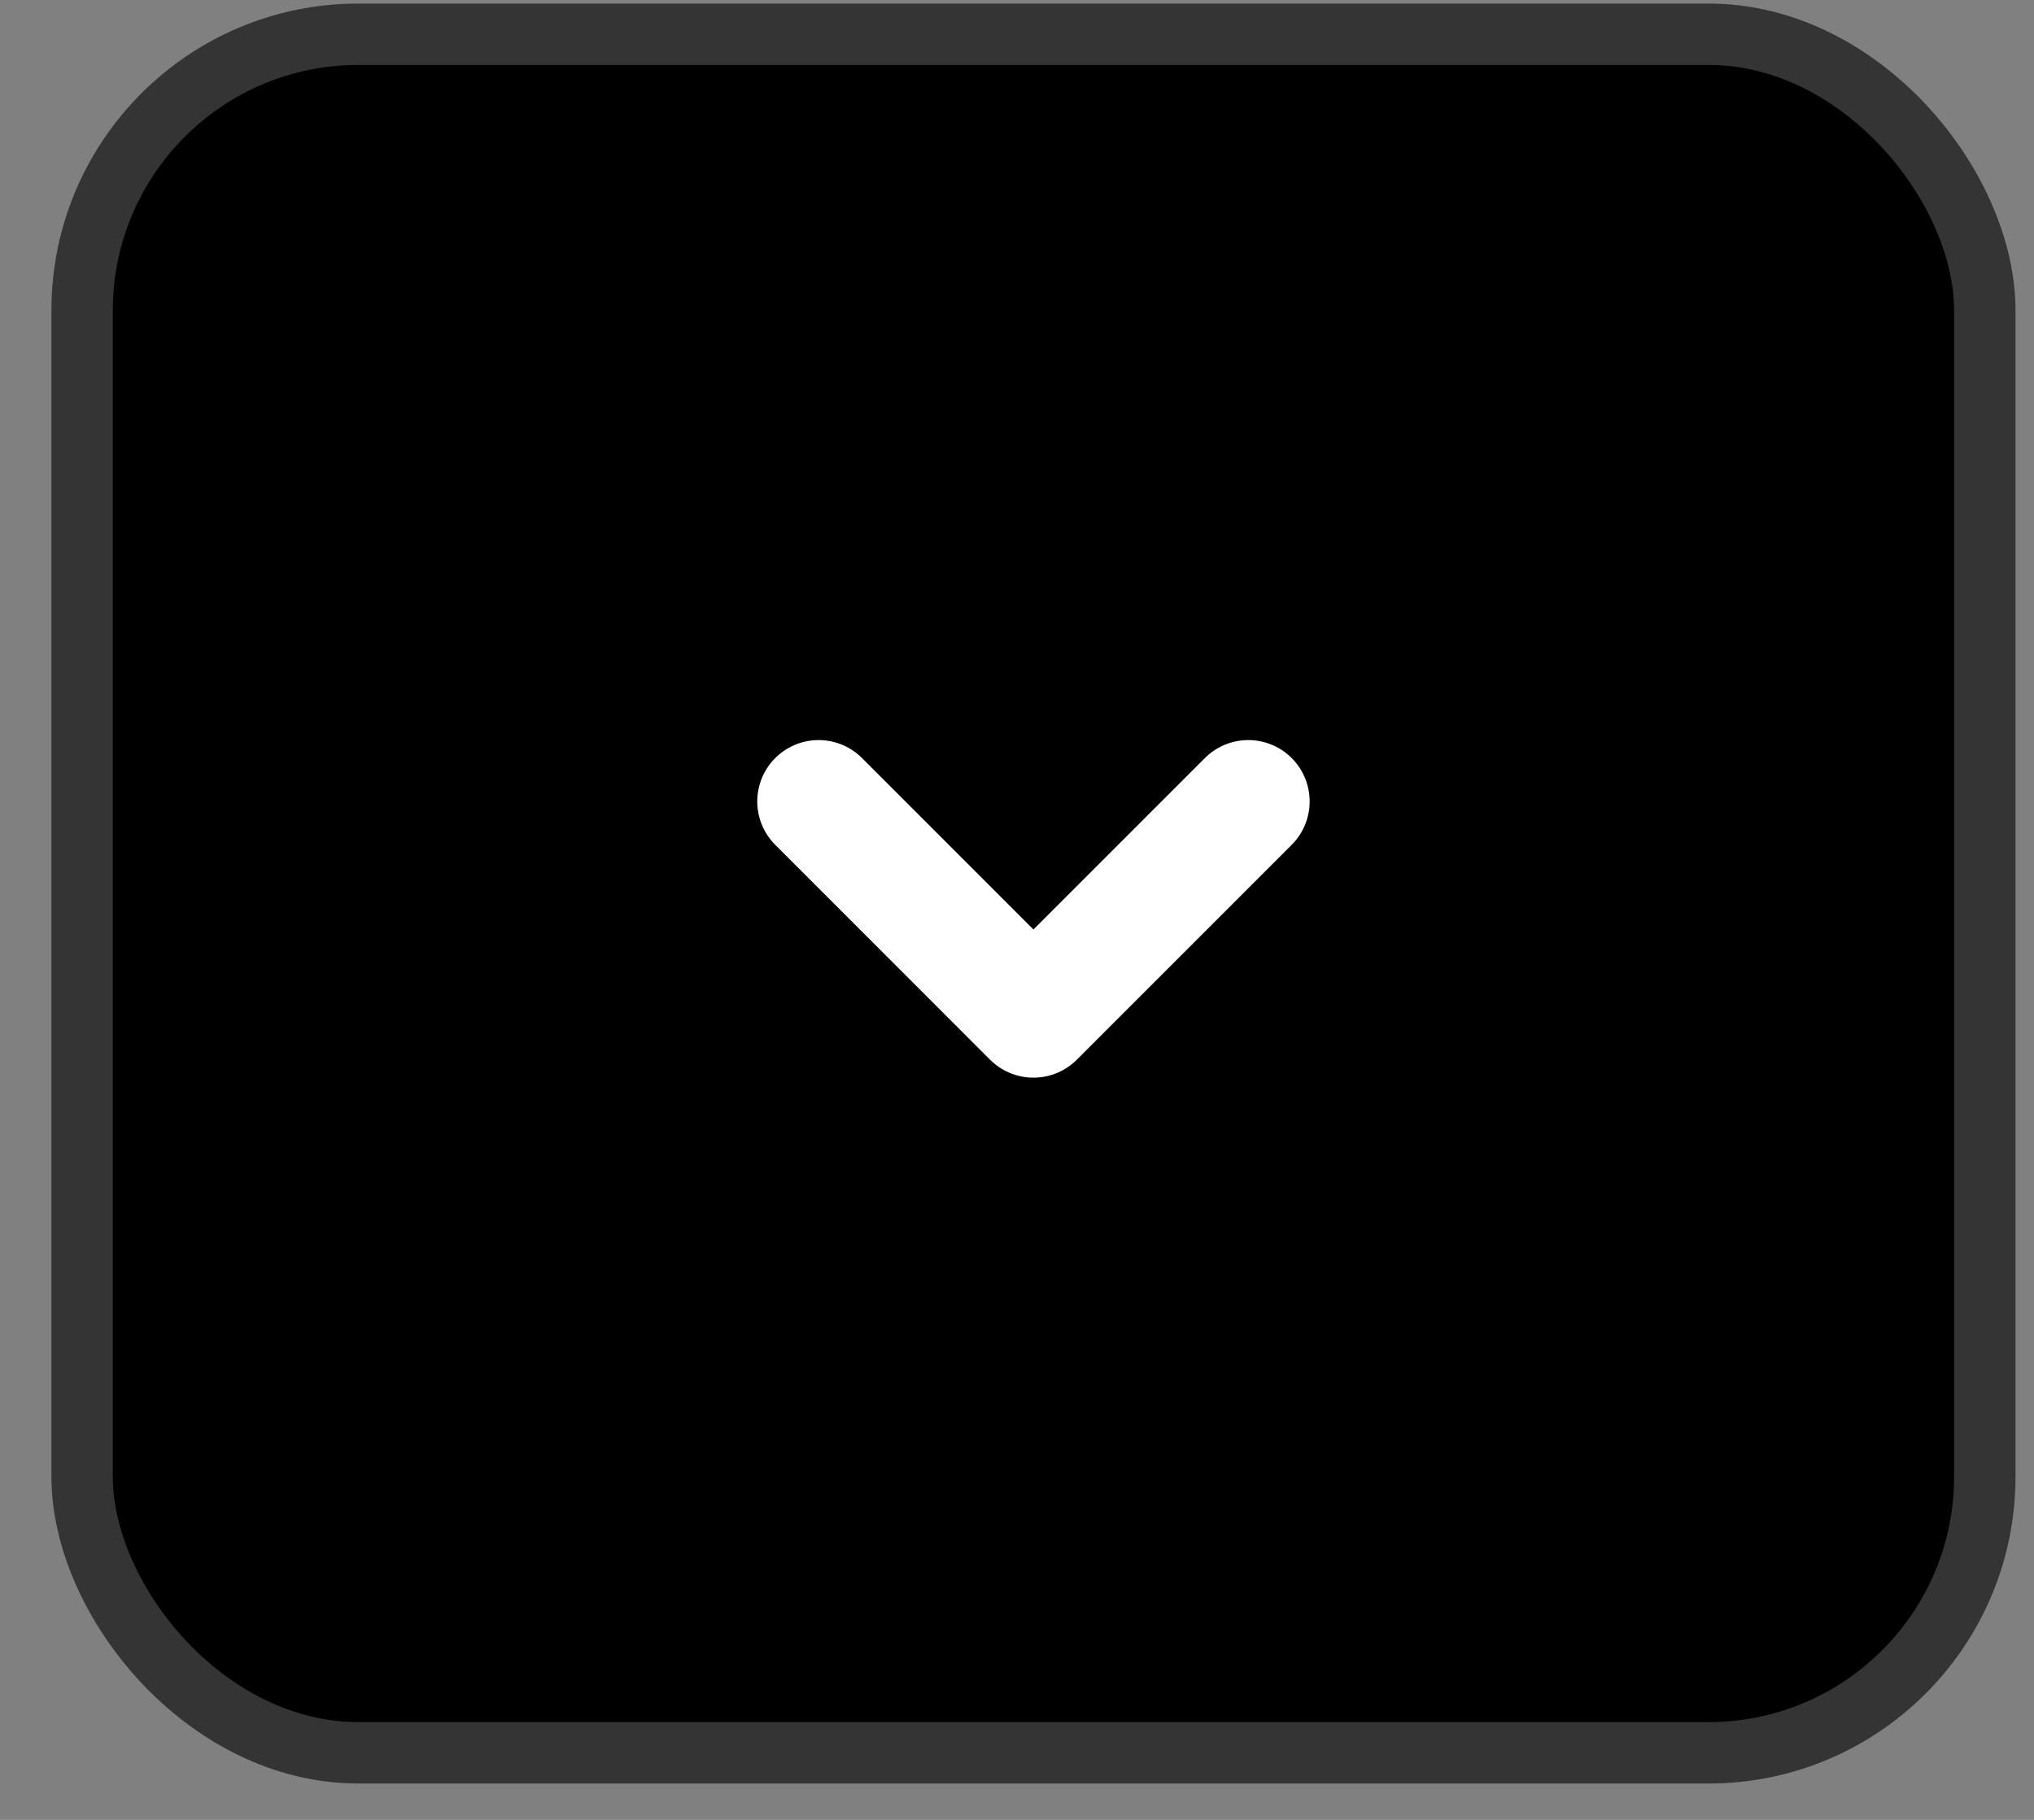 <svg width="38" height="34" viewBox="0 0 38 34" fill="none" xmlns="http://www.w3.org/2000/svg">
<rect x="0" y="0" width="38" height="34" fill="#808080" stroke="none"/>
<rect x="1.534" y="0.64" width="35.547" height="32.107" rx="5.16" fill="black" stroke="#343434" stroke-width="1.147"/>
<path d="M15.294 14.973L19.307 18.987L23.321 14.973" stroke="white" stroke-width="2.293" stroke-linecap="round" stroke-linejoin="round"/>
</svg>

